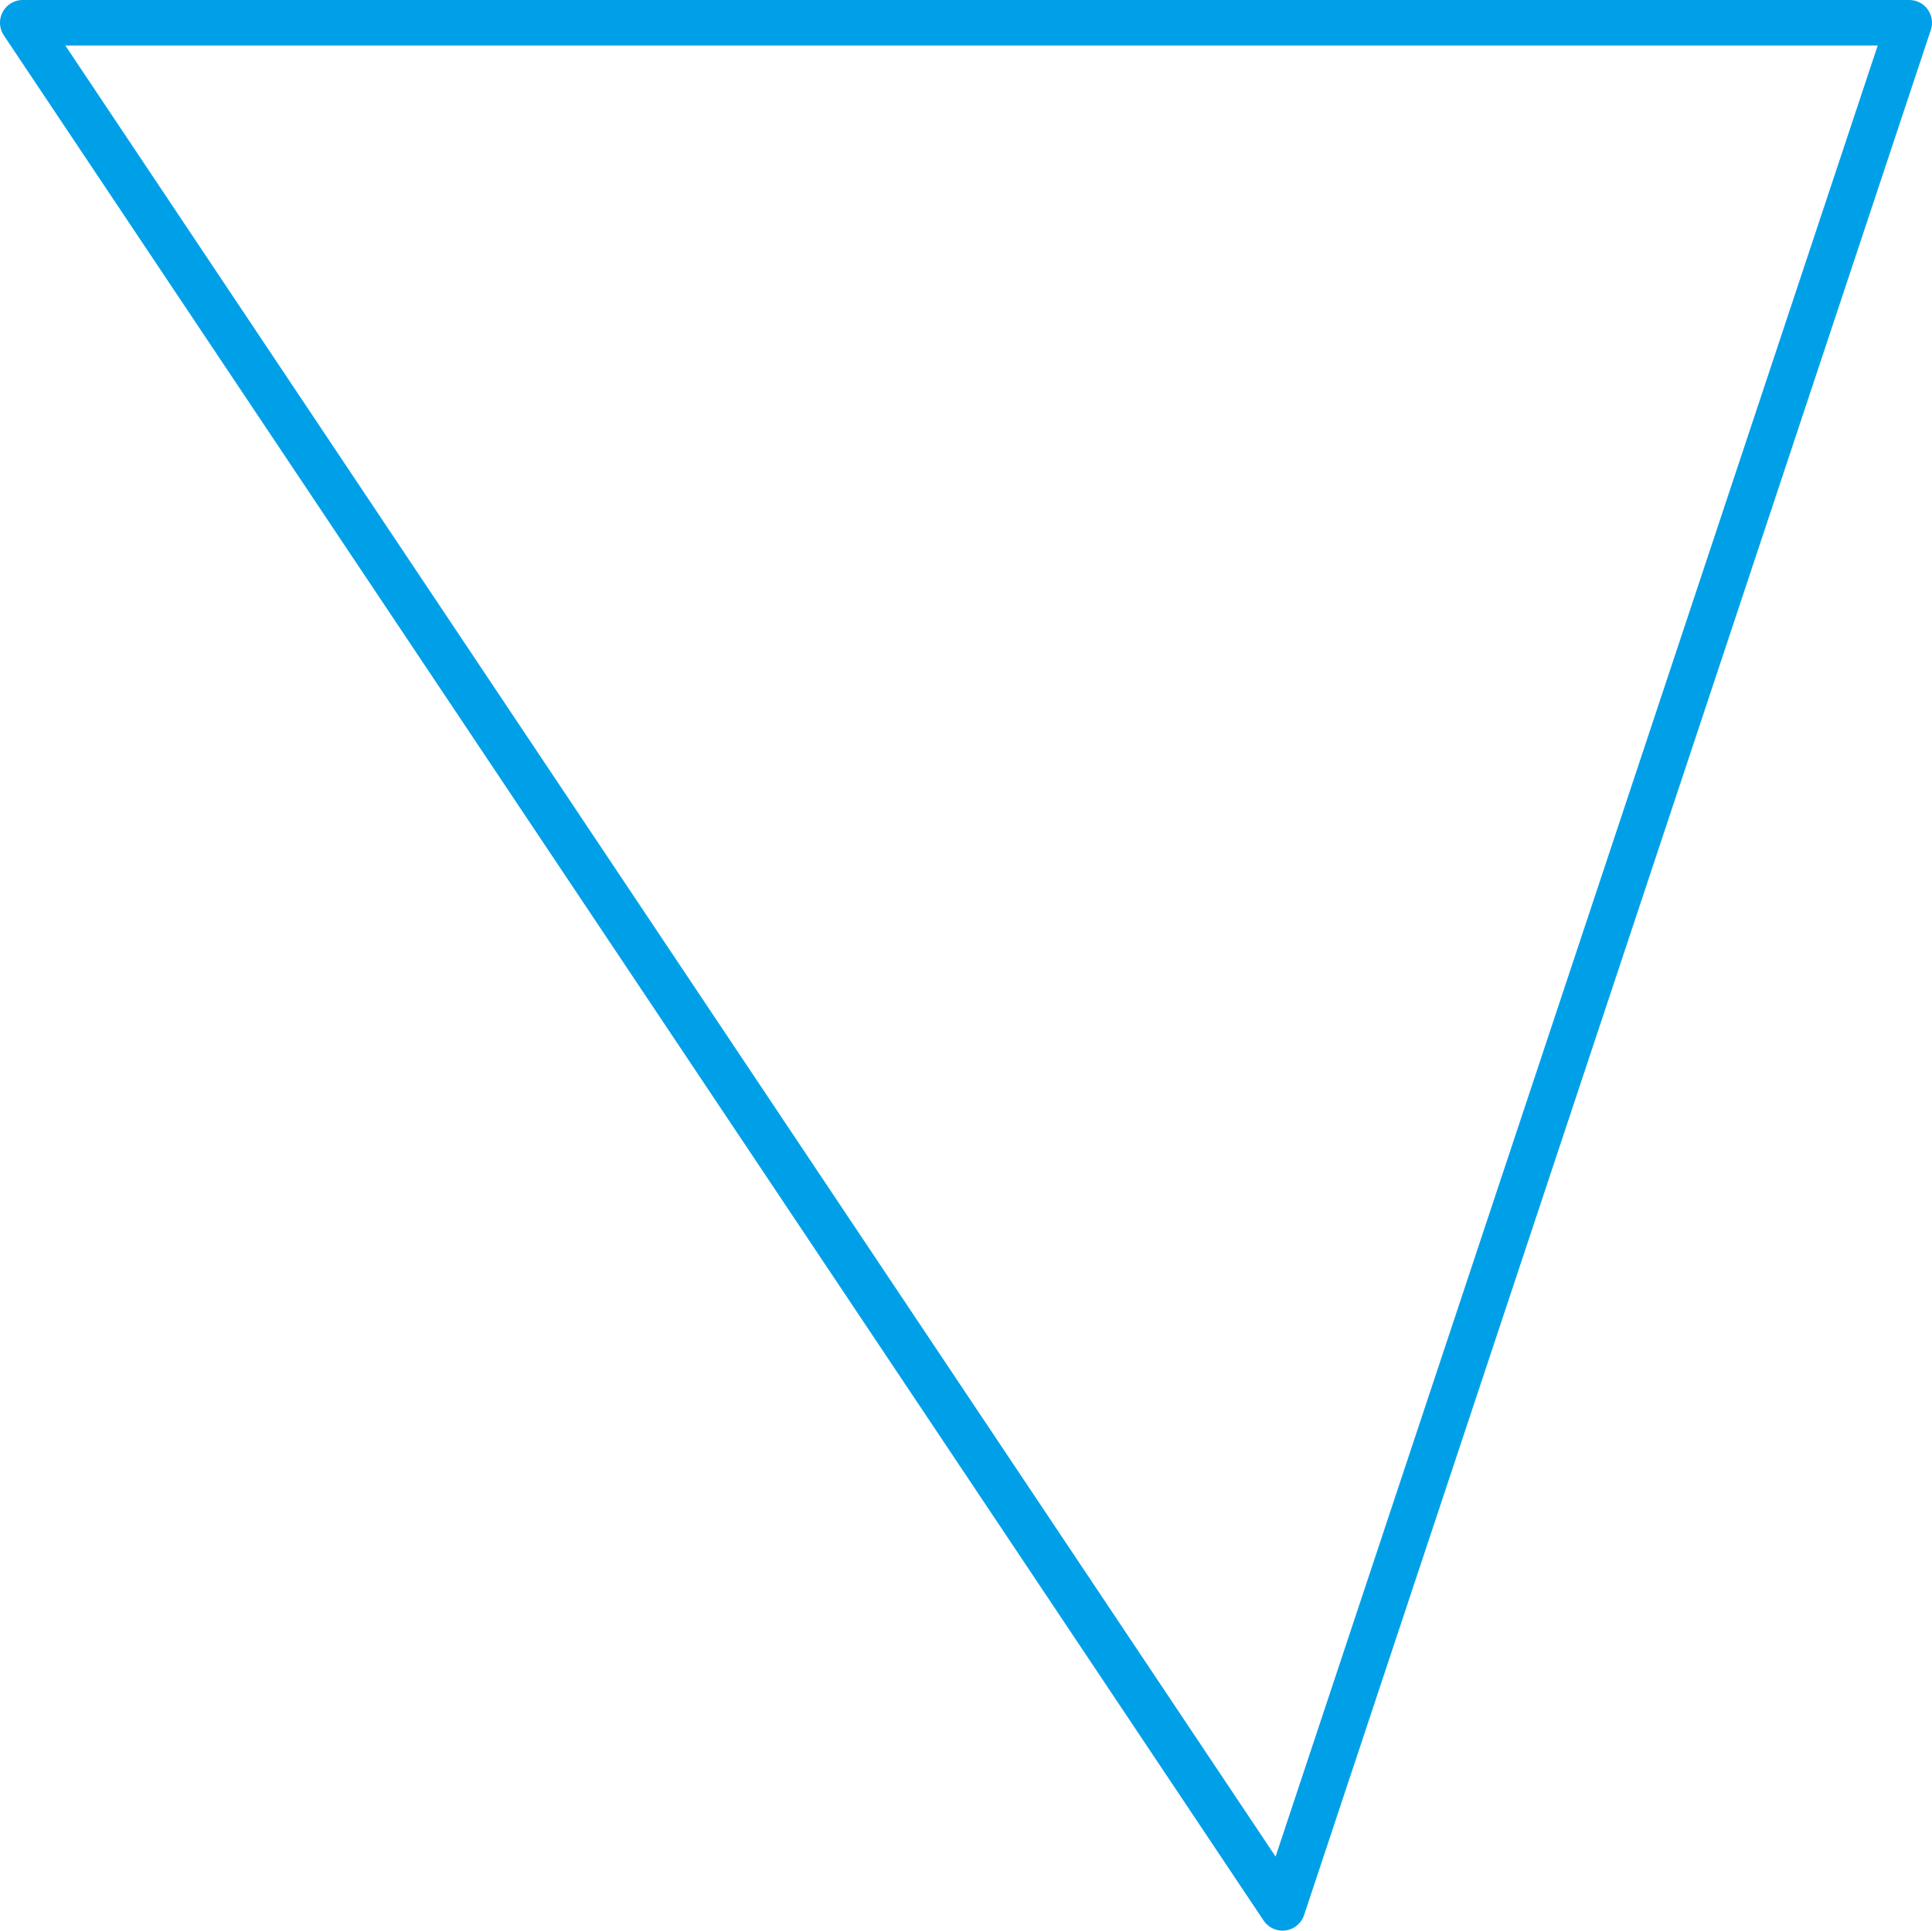 <svg xmlns="http://www.w3.org/2000/svg" viewBox="0 0 33.97 33.95"><defs><style>.cls-1{fill:none;stroke:#00a0e9;stroke-linejoin:round;stroke-width:0.8px;}</style></defs><title>자산 1</title><g id="레이어_2" data-name="레이어 2"><g id="레이어_1-2" data-name="레이어 1"><polygon class="cls-1" points="0.4 0.4 33.57 0.4 22.55 33.55 0.4 0.4"/></g></g></svg>